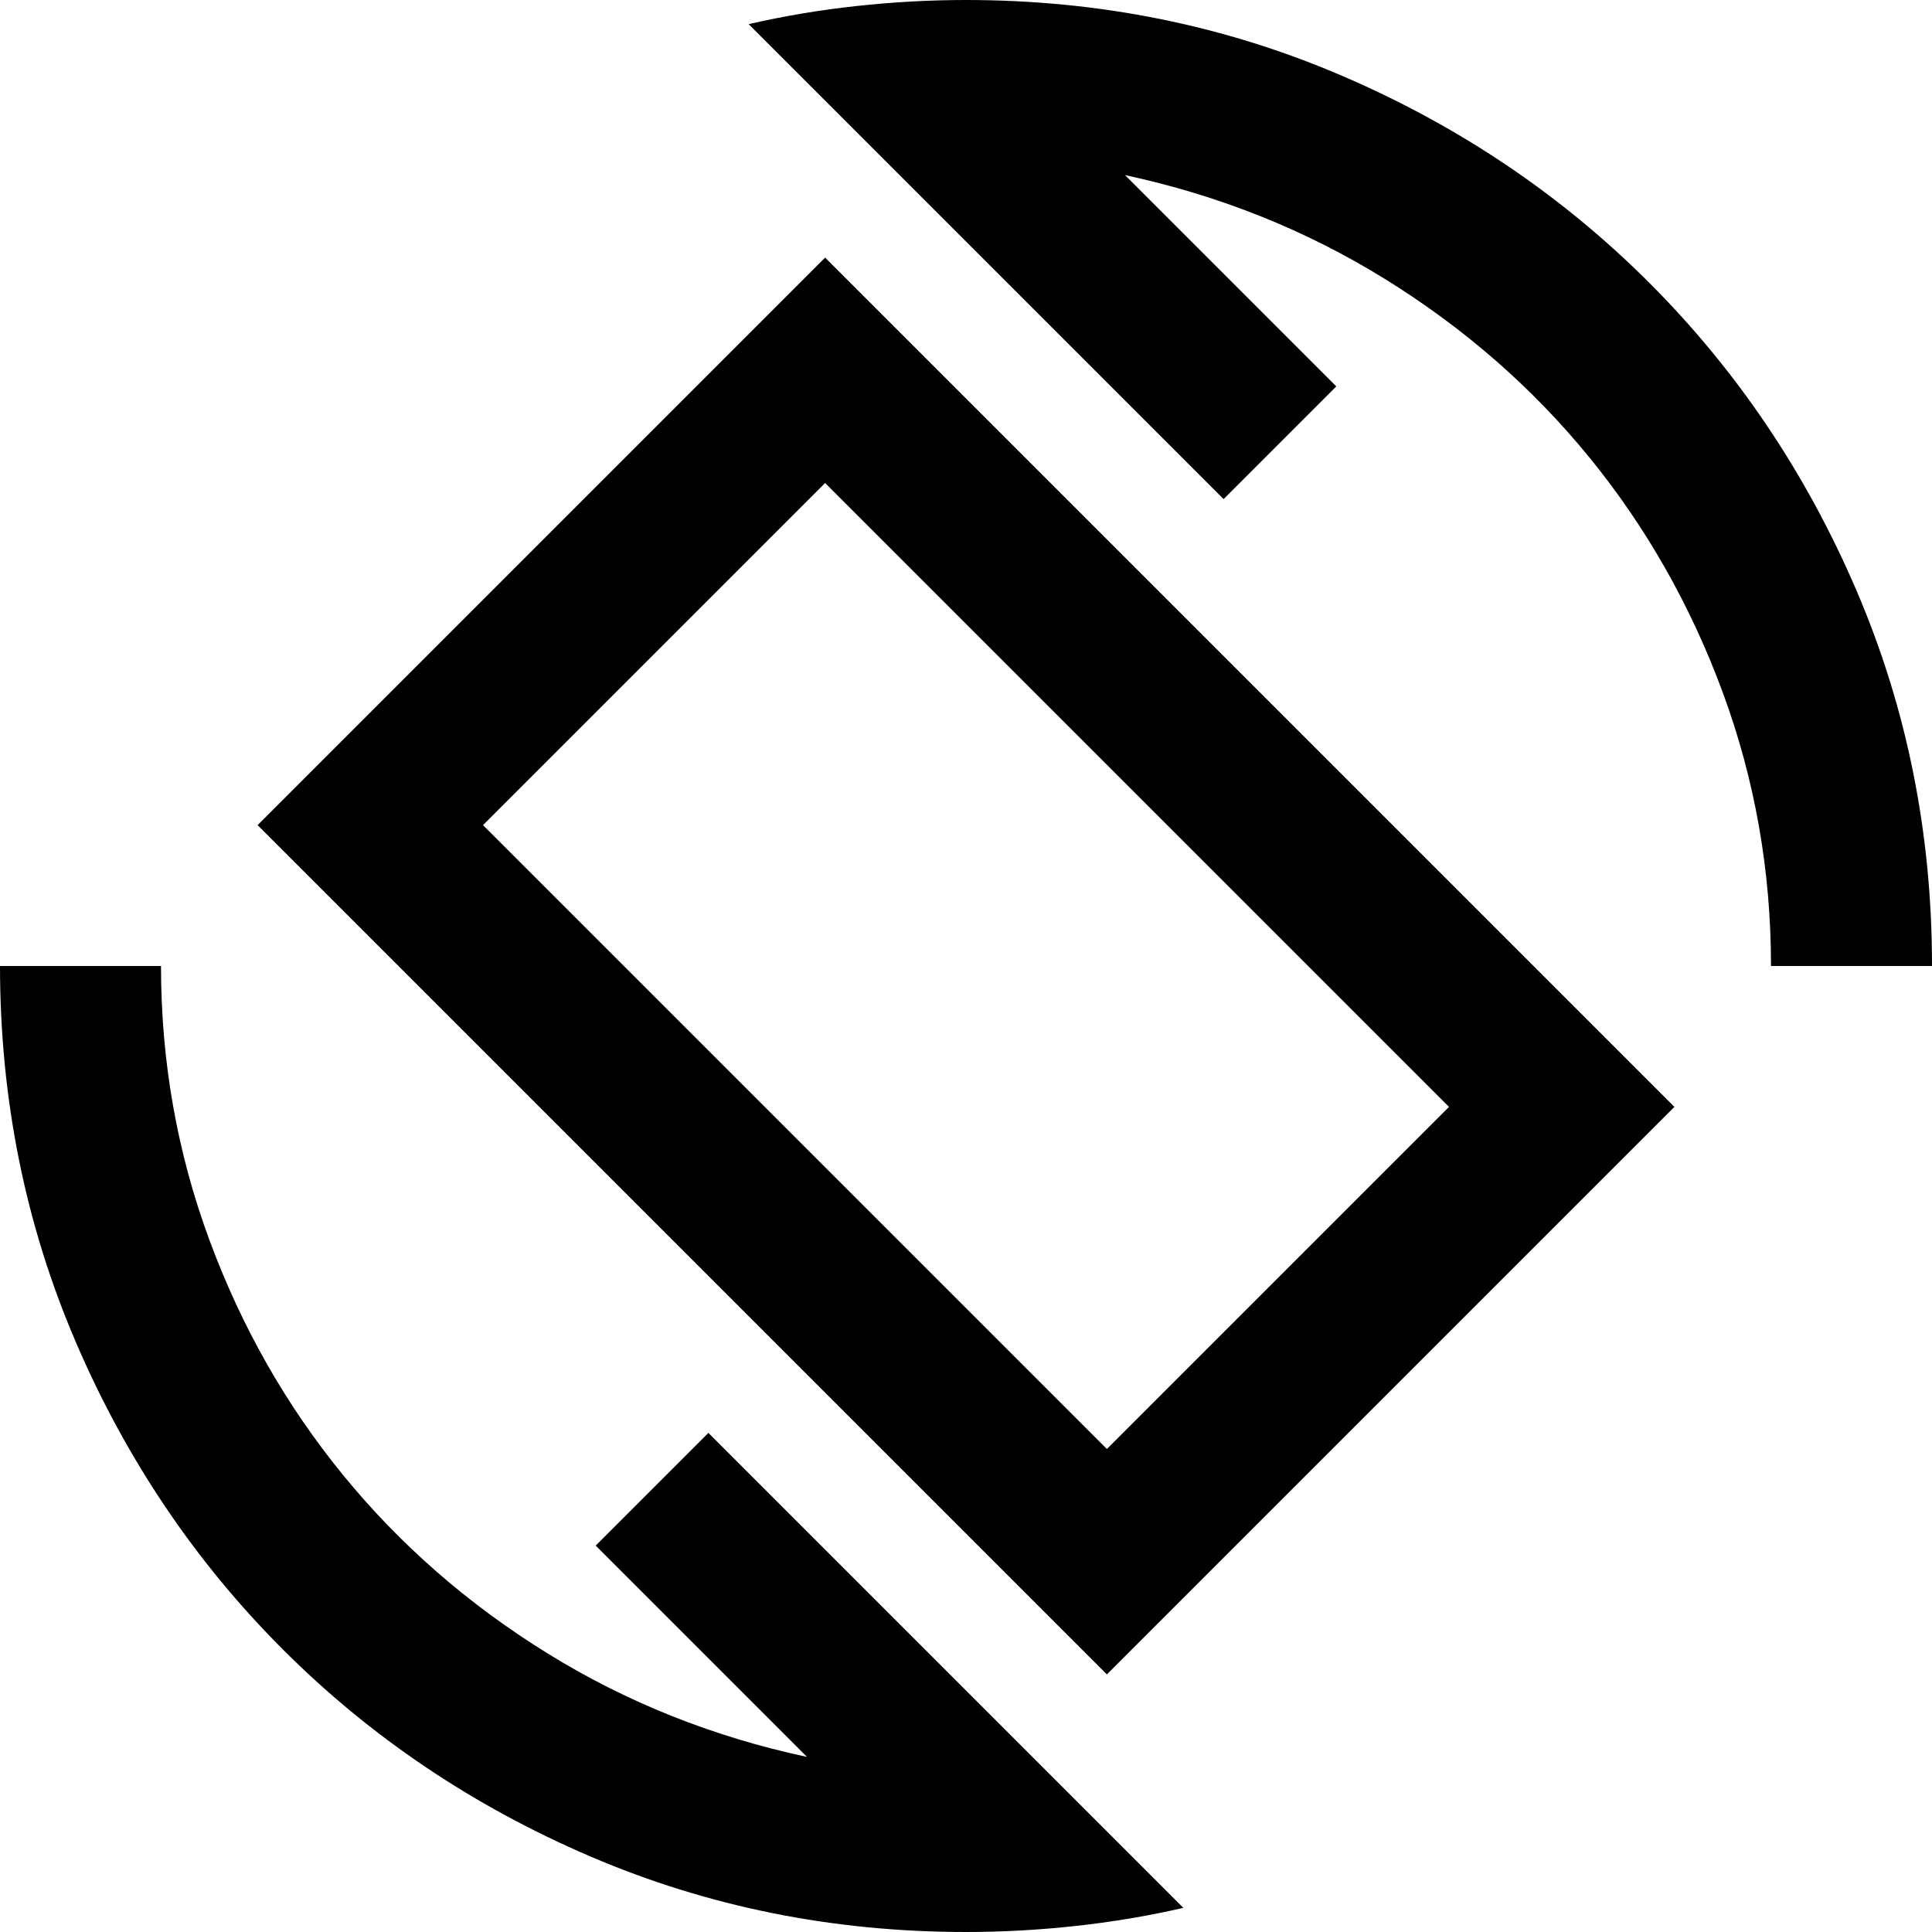 <svg xmlns="http://www.w3.org/2000/svg" width="1em" height="1em" viewBox="0 0 24 24"><path fill="currentColor" d="M13.75 20.8L3.2 10.25l7.05-7.05L20.8 13.75zm0-2.8L18 13.75L10.25 6L6 10.25zM12 24q-2.475 0-4.663-.937t-3.825-2.575Q1.875 18.85.938 16.663T0 12h2q0 1.775.6 3.4t1.663 2.925q1.062 1.3 2.537 2.213t3.225 1.287L7.4 19.2l1.4-1.4l5.9 5.9q-.65.15-1.337.225T12 24m10-12q0-1.775-.6-3.4t-1.662-2.925q-1.063-1.3-2.538-2.212t-3.225-1.288L16.6 4.8l-1.4 1.4L9.3.3q.65-.15 1.338-.225T12 0q2.475 0 4.663.938t3.825 2.575q1.637 1.637 2.575 3.825T24 12zm-10 0"/></svg>